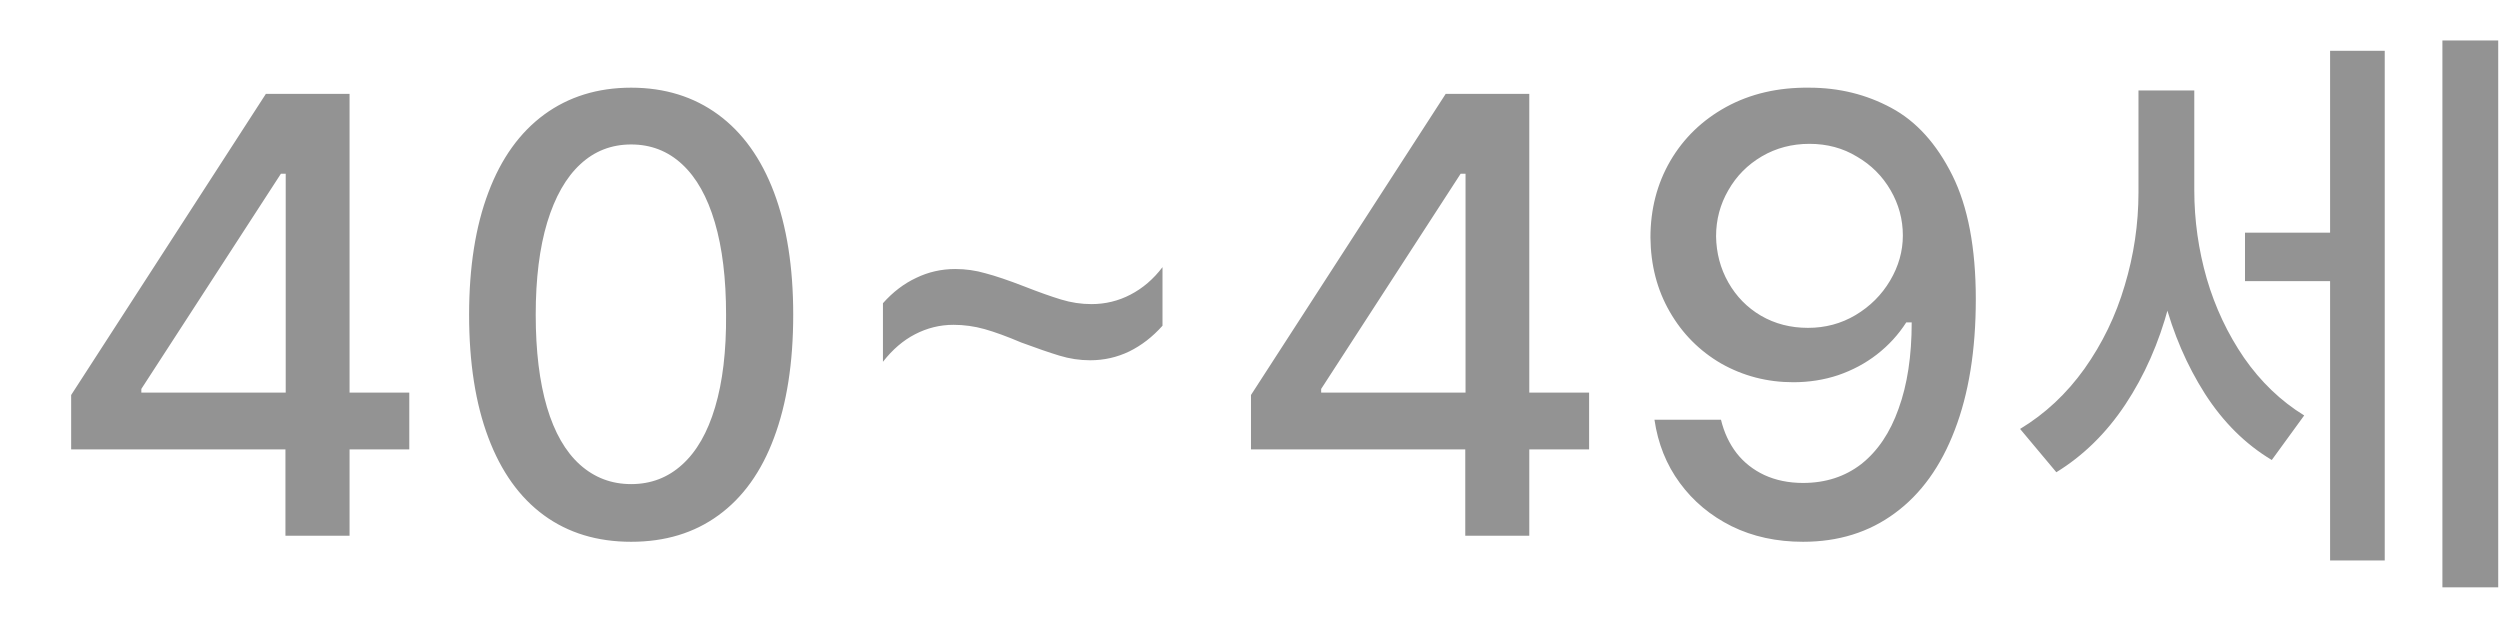 <svg width="28" height="7" viewBox="0 0 28 7" fill="none" xmlns="http://www.w3.org/2000/svg">
<path d="M0.797 4.424L2.978 1.051H3.457V1.946H3.146L1.583 4.356V4.397H4.584V5.033H0.797V4.424ZM3.197 4.852L3.2 4.571V1.051H3.915V6H3.197V4.852ZM7.069 6.068C6.689 6.068 6.363 5.969 6.092 5.771C5.821 5.573 5.613 5.283 5.47 4.903C5.326 4.522 5.254 4.063 5.254 3.525C5.254 2.992 5.326 2.535 5.47 2.155C5.613 1.774 5.822 1.484 6.095 1.283C6.369 1.083 6.693 0.982 7.069 0.982C7.445 0.982 7.77 1.083 8.043 1.283C8.317 1.484 8.525 1.774 8.669 2.155C8.812 2.535 8.884 2.992 8.884 3.525C8.884 4.063 8.812 4.522 8.669 4.903C8.528 5.283 8.32 5.573 8.047 5.771C7.776 5.969 7.45 6.068 7.069 6.068ZM7.069 5.422C7.29 5.422 7.481 5.349 7.64 5.204C7.802 5.058 7.925 4.844 8.009 4.561C8.094 4.276 8.135 3.931 8.132 3.525C8.132 3.12 8.09 2.775 8.006 2.49C7.922 2.205 7.8 1.988 7.64 1.84C7.481 1.692 7.29 1.618 7.069 1.618C6.848 1.618 6.658 1.692 6.499 1.84C6.339 1.988 6.216 2.205 6.129 2.49C6.043 2.775 6 3.12 6 3.525C6 3.931 6.042 4.276 6.126 4.561C6.21 4.844 6.333 5.058 6.495 5.204C6.657 5.349 6.848 5.422 7.069 5.422ZM9.889 3.396C10.001 3.27 10.125 3.176 10.262 3.112C10.398 3.046 10.544 3.013 10.699 3.013C10.815 3.013 10.928 3.029 11.038 3.061C11.149 3.09 11.294 3.139 11.472 3.208C11.633 3.271 11.77 3.32 11.882 3.354C11.996 3.389 12.11 3.406 12.224 3.406C12.381 3.406 12.527 3.37 12.661 3.3C12.798 3.229 12.918 3.127 13.02 2.992V3.648C12.908 3.774 12.784 3.869 12.648 3.936C12.511 4.002 12.365 4.035 12.21 4.035C12.094 4.035 11.979 4.018 11.865 3.983C11.753 3.949 11.611 3.9 11.438 3.836C11.278 3.768 11.141 3.718 11.027 3.686C10.913 3.654 10.797 3.638 10.679 3.638C10.526 3.638 10.383 3.674 10.248 3.744C10.116 3.812 9.996 3.915 9.889 4.052V3.396ZM14.011 4.424L16.192 1.051H16.67V1.946H16.359L14.797 4.356V4.397H17.798V5.033H14.011V4.424ZM16.411 4.852L16.414 4.571V1.051H17.128V6H16.411V4.852ZM20.263 0.982C20.598 0.982 20.904 1.058 21.182 1.208C21.462 1.358 21.69 1.61 21.866 1.963C22.041 2.314 22.129 2.777 22.129 3.351C22.129 3.921 22.05 4.41 21.893 4.817C21.738 5.223 21.515 5.533 21.223 5.747C20.934 5.961 20.591 6.068 20.194 6.068C19.898 6.068 19.631 6.01 19.395 5.894C19.158 5.776 18.964 5.614 18.814 5.409C18.663 5.204 18.569 4.968 18.53 4.701H19.275C19.309 4.842 19.367 4.967 19.449 5.074C19.531 5.179 19.635 5.261 19.76 5.32C19.888 5.379 20.033 5.409 20.194 5.409C20.447 5.409 20.665 5.338 20.847 5.197C21.029 5.053 21.169 4.847 21.264 4.578C21.362 4.309 21.411 3.987 21.411 3.611H21.35C21.261 3.75 21.151 3.869 21.021 3.97C20.892 4.07 20.747 4.147 20.587 4.202C20.428 4.255 20.26 4.281 20.085 4.281C19.793 4.281 19.524 4.211 19.278 4.072C19.035 3.931 18.842 3.737 18.701 3.491C18.559 3.245 18.488 2.968 18.485 2.661C18.485 2.344 18.559 2.058 18.707 1.803C18.856 1.548 19.064 1.346 19.333 1.198C19.604 1.05 19.914 0.978 20.263 0.982ZM20.266 1.611C20.07 1.611 19.892 1.658 19.733 1.751C19.573 1.845 19.448 1.971 19.357 2.131C19.266 2.288 19.22 2.46 19.22 2.647C19.223 2.834 19.268 3.006 19.357 3.163C19.446 3.32 19.568 3.445 19.723 3.536C19.88 3.627 20.055 3.672 20.249 3.672C20.443 3.672 20.62 3.625 20.782 3.529C20.946 3.431 21.075 3.302 21.169 3.143C21.264 2.983 21.312 2.814 21.312 2.637C21.312 2.457 21.266 2.288 21.175 2.131C21.084 1.974 20.959 1.848 20.799 1.755C20.642 1.659 20.464 1.611 20.266 1.611ZM26.292 3.149H25.144V2.606H26.292V3.149ZM24.456 2.155C24.456 2.595 24.401 3.02 24.289 3.43C24.18 3.84 24.018 4.207 23.804 4.53C23.59 4.852 23.332 5.104 23.031 5.289L22.625 4.804C22.905 4.635 23.145 4.411 23.346 4.13C23.546 3.848 23.697 3.537 23.797 3.197C23.899 2.858 23.951 2.51 23.951 2.155V1.013H24.456V2.155ZM24.576 2.127C24.576 2.467 24.623 2.799 24.716 3.122C24.81 3.443 24.949 3.738 25.133 4.007C25.32 4.276 25.545 4.492 25.807 4.653L25.444 5.152C25.148 4.975 24.899 4.727 24.696 4.411C24.493 4.092 24.34 3.737 24.238 3.348C24.137 2.958 24.087 2.551 24.087 2.127V1.013H24.576V2.127ZM27.98 6.578H27.355V0.453H27.98V6.578ZM26.709 6.277H26.097V0.569H26.709V6.277Z" fill="#939393"/>
</svg>
